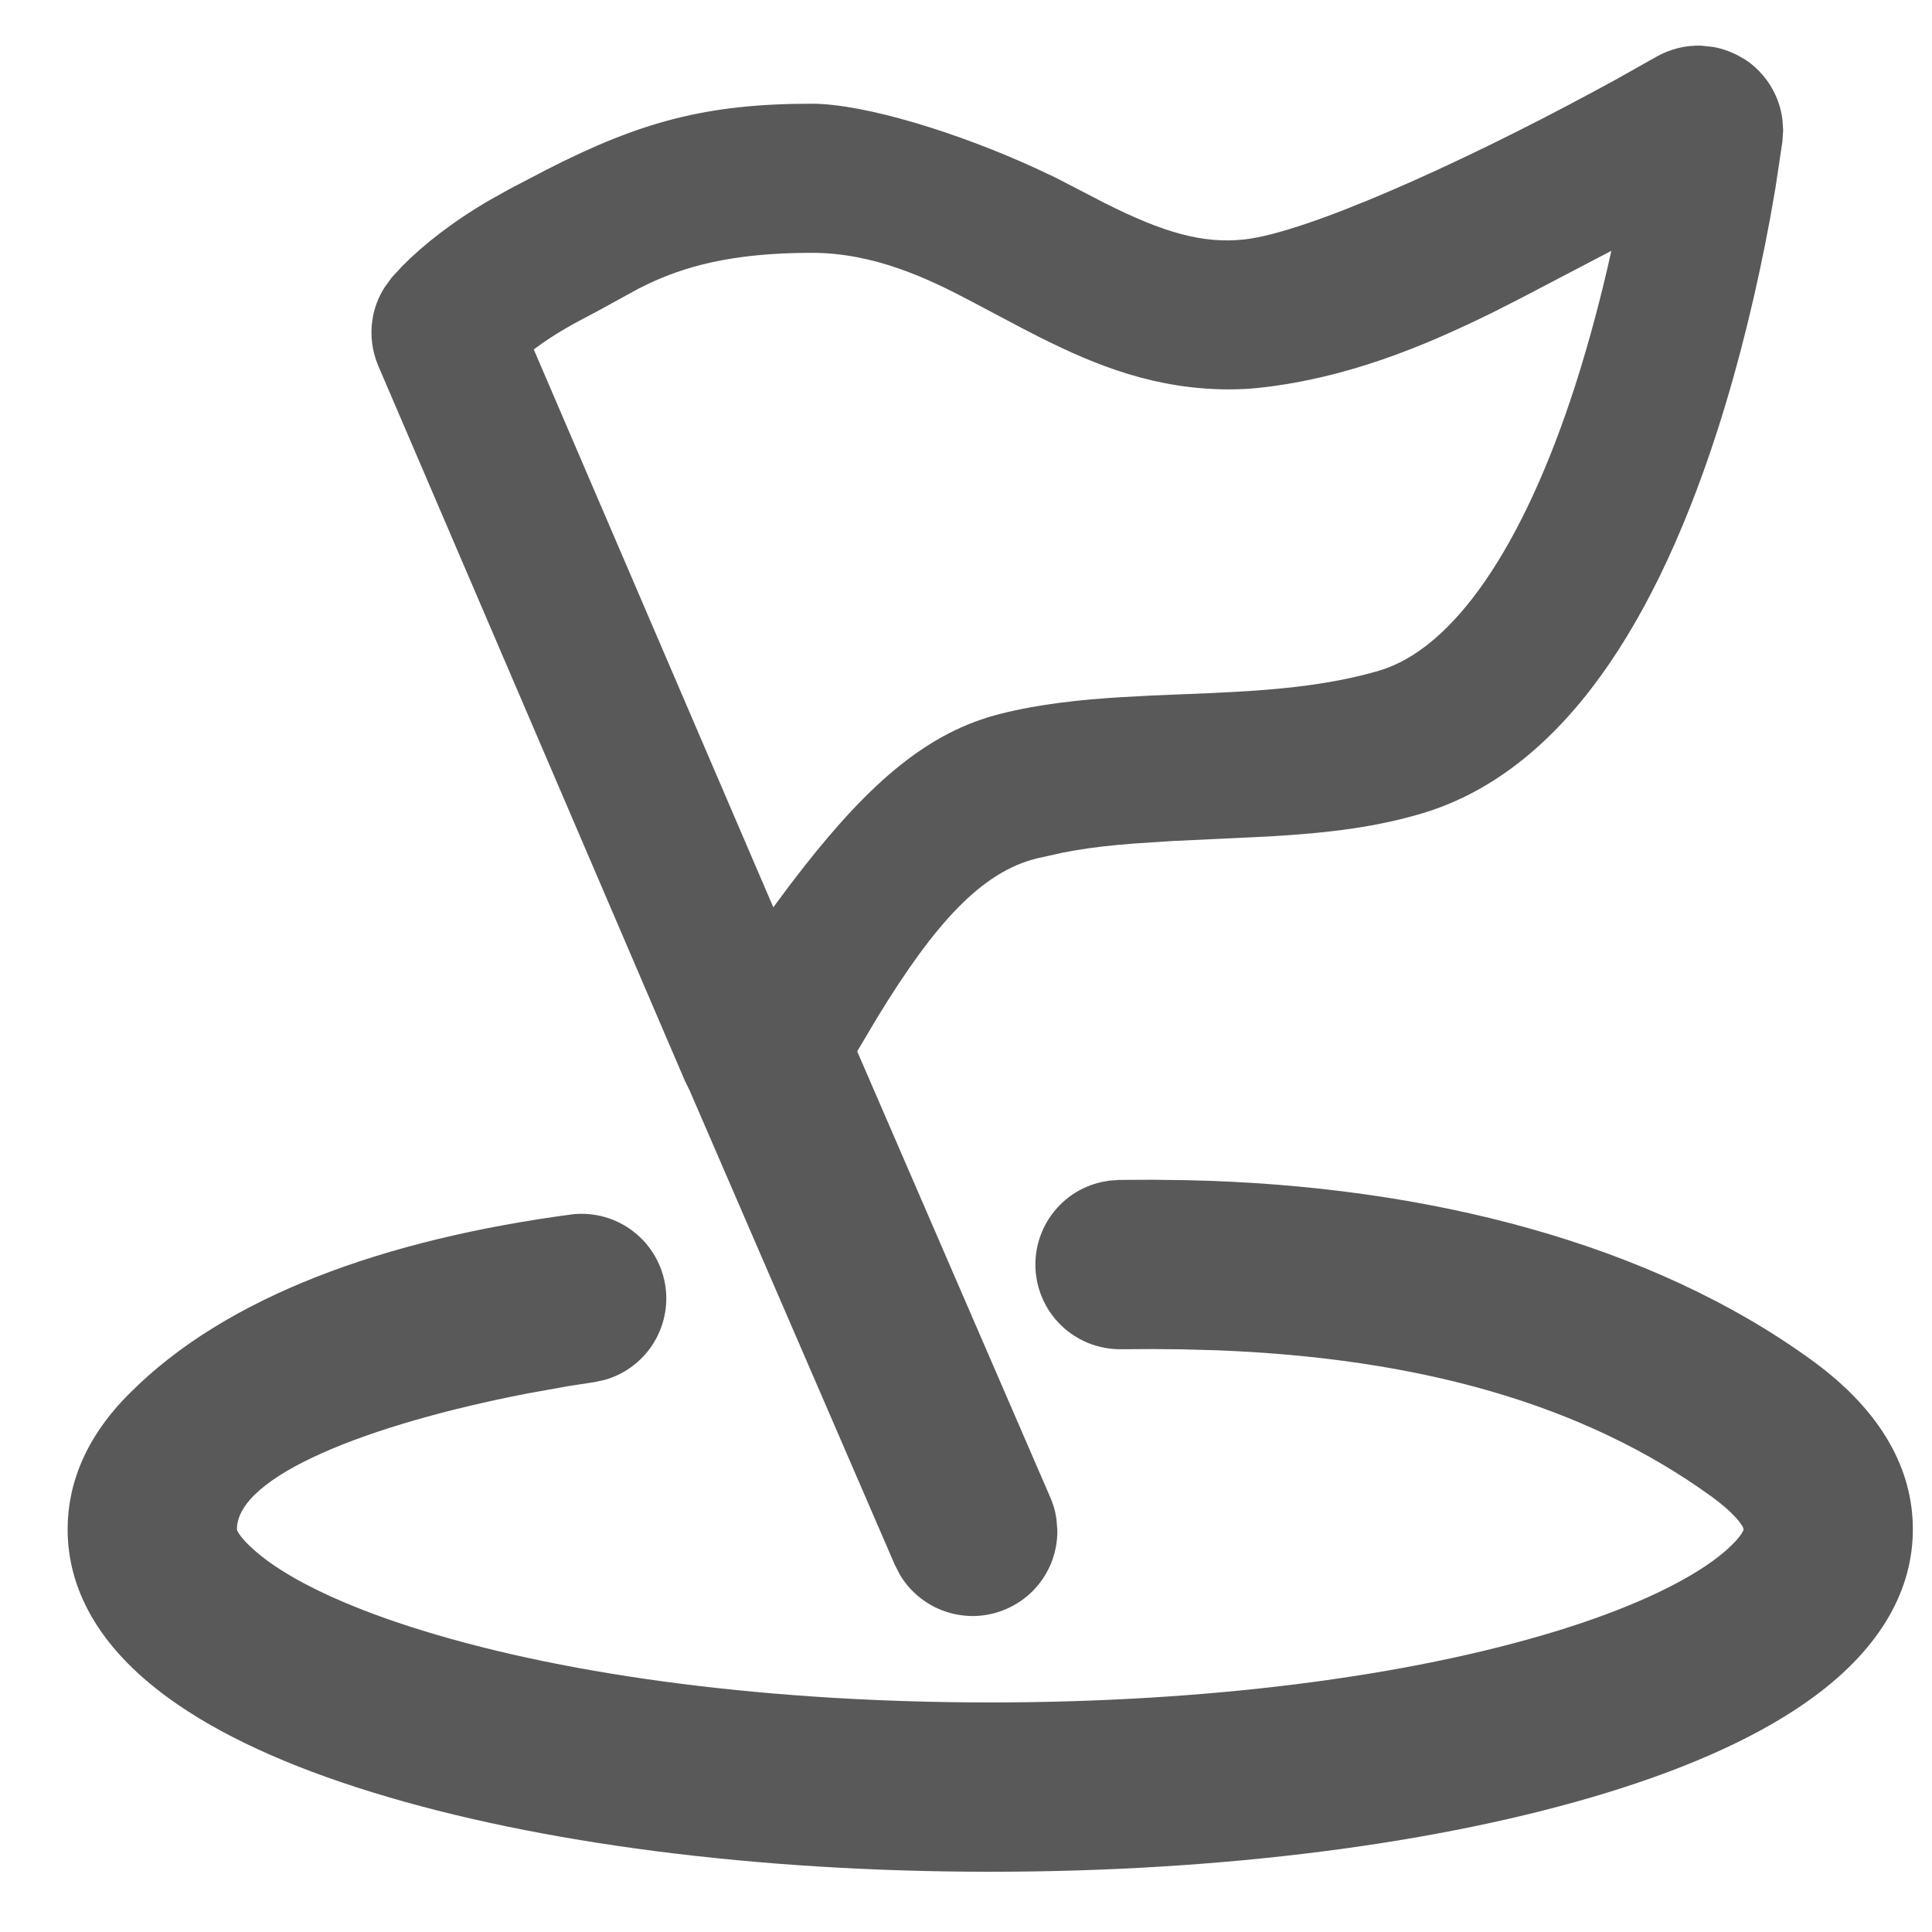 <svg width="22" height="22" viewBox="0 0 22 22" fill="none" xmlns="http://www.w3.org/2000/svg">
<path d="M13.12 13.434L13.516 13.439C16.267 13.498 18.816 14.167 20.635 15.492C21.438 16.075 21.782 16.742 21.782 17.414C21.782 18.084 21.438 18.752 20.635 19.336C20.063 19.752 19.278 20.113 18.307 20.411C16.414 20.994 13.918 21.314 11.276 21.314C8.634 21.314 6.138 20.994 4.246 20.411C3.27 20.111 2.487 19.75 1.918 19.335C1.114 18.752 0.77 18.085 0.77 17.414C0.77 16.893 0.98 16.358 1.476 15.866C2.575 14.761 4.38 14.111 6.517 13.828C6.767 13.8 7.019 13.871 7.217 14.027C7.416 14.182 7.545 14.409 7.579 14.659C7.612 14.908 7.546 15.161 7.395 15.363C7.269 15.531 7.093 15.653 6.893 15.711L6.771 15.738L6.459 15.786L5.999 15.869C4.184 16.221 2.698 16.809 2.698 17.414C2.698 17.452 2.812 17.602 3.051 17.777C3.436 18.057 4.046 18.332 4.813 18.568C6.522 19.095 8.818 19.386 11.276 19.386C13.734 19.386 16.031 19.095 17.741 18.568C18.503 18.333 19.114 18.057 19.502 17.776C19.741 17.603 19.854 17.452 19.854 17.414C19.854 17.375 19.741 17.225 19.501 17.05C18.029 15.979 16.14 15.465 13.861 15.376L13.455 15.365L13.122 15.362L12.766 15.364C12.639 15.365 12.514 15.342 12.396 15.295C12.279 15.248 12.171 15.178 12.081 15.09C11.99 15.001 11.918 14.896 11.868 14.779C11.818 14.663 11.792 14.538 11.79 14.412C11.789 14.285 11.812 14.159 11.859 14.042C11.906 13.924 11.976 13.817 12.065 13.726C12.153 13.636 12.258 13.563 12.375 13.514C12.427 13.492 12.48 13.474 12.539 13.461L12.632 13.444L12.745 13.436L13.12 13.434ZM19.372 0.52L19.504 0.534C19.563 0.544 19.622 0.56 19.68 0.582L19.769 0.62L19.874 0.679C20.023 0.778 20.142 0.917 20.216 1.079C20.258 1.17 20.286 1.267 20.298 1.374L20.305 1.484L20.296 1.616L20.218 2.136L20.159 2.473C20.011 3.277 19.812 4.106 19.555 4.907C18.765 7.357 17.639 8.831 16.191 9.263C15.692 9.41 15.192 9.481 14.466 9.524L13.348 9.577L12.918 9.605C12.658 9.625 12.444 9.649 12.245 9.683L12.098 9.71L11.806 9.775C11.176 9.931 10.646 10.513 9.992 11.583L9.761 11.972L11.962 17.056C11.984 17.108 12.002 17.161 12.015 17.216L12.03 17.299L12.04 17.424C12.042 17.551 12.018 17.677 11.972 17.794C11.925 17.912 11.855 18.019 11.767 18.11C11.678 18.201 11.573 18.273 11.456 18.323C11.34 18.373 11.215 18.4 11.087 18.402C10.961 18.403 10.835 18.38 10.718 18.333C10.52 18.254 10.354 18.112 10.247 17.931L10.189 17.818L7.851 12.413L7.801 12.312L4.307 4.165C4.238 4.002 4.214 3.822 4.24 3.647C4.259 3.515 4.305 3.39 4.378 3.274L4.46 3.161L4.577 3.034C4.825 2.783 5.16 2.52 5.586 2.273L5.807 2.15L6.228 1.93C7.294 1.386 8.044 1.181 9.242 1.181C9.846 1.181 10.914 1.512 11.798 1.918L12.015 2.02L12.581 2.313C13.251 2.65 13.697 2.777 14.167 2.727C14.861 2.652 16.562 1.898 18.147 1.043L18.396 0.908L18.862 0.646C19.017 0.558 19.193 0.514 19.372 0.52ZM18.349 2.856L17.311 3.399L17.008 3.553C16.192 3.956 15.33 4.306 14.35 4.415C14.231 4.428 14.114 4.434 13.999 4.434C13.161 4.434 12.488 4.167 11.831 3.836L11.613 3.724L11.073 3.438C10.566 3.169 9.954 2.879 9.242 2.879C8.313 2.879 7.78 3.043 7.37 3.238L7.269 3.288L6.824 3.532L6.533 3.687C6.393 3.765 6.273 3.84 6.172 3.911L6.078 3.979L8.806 10.332L8.979 10.098L9.155 9.87C9.909 8.911 10.568 8.334 11.394 8.128C11.835 8.017 12.296 7.968 12.763 7.939L13.115 7.92L13.796 7.892C14.454 7.862 15.104 7.814 15.707 7.636C16.548 7.386 17.339 6.238 17.932 4.406C18.108 3.86 18.246 3.321 18.349 2.856Z" fill="#595959"/>
</svg>
